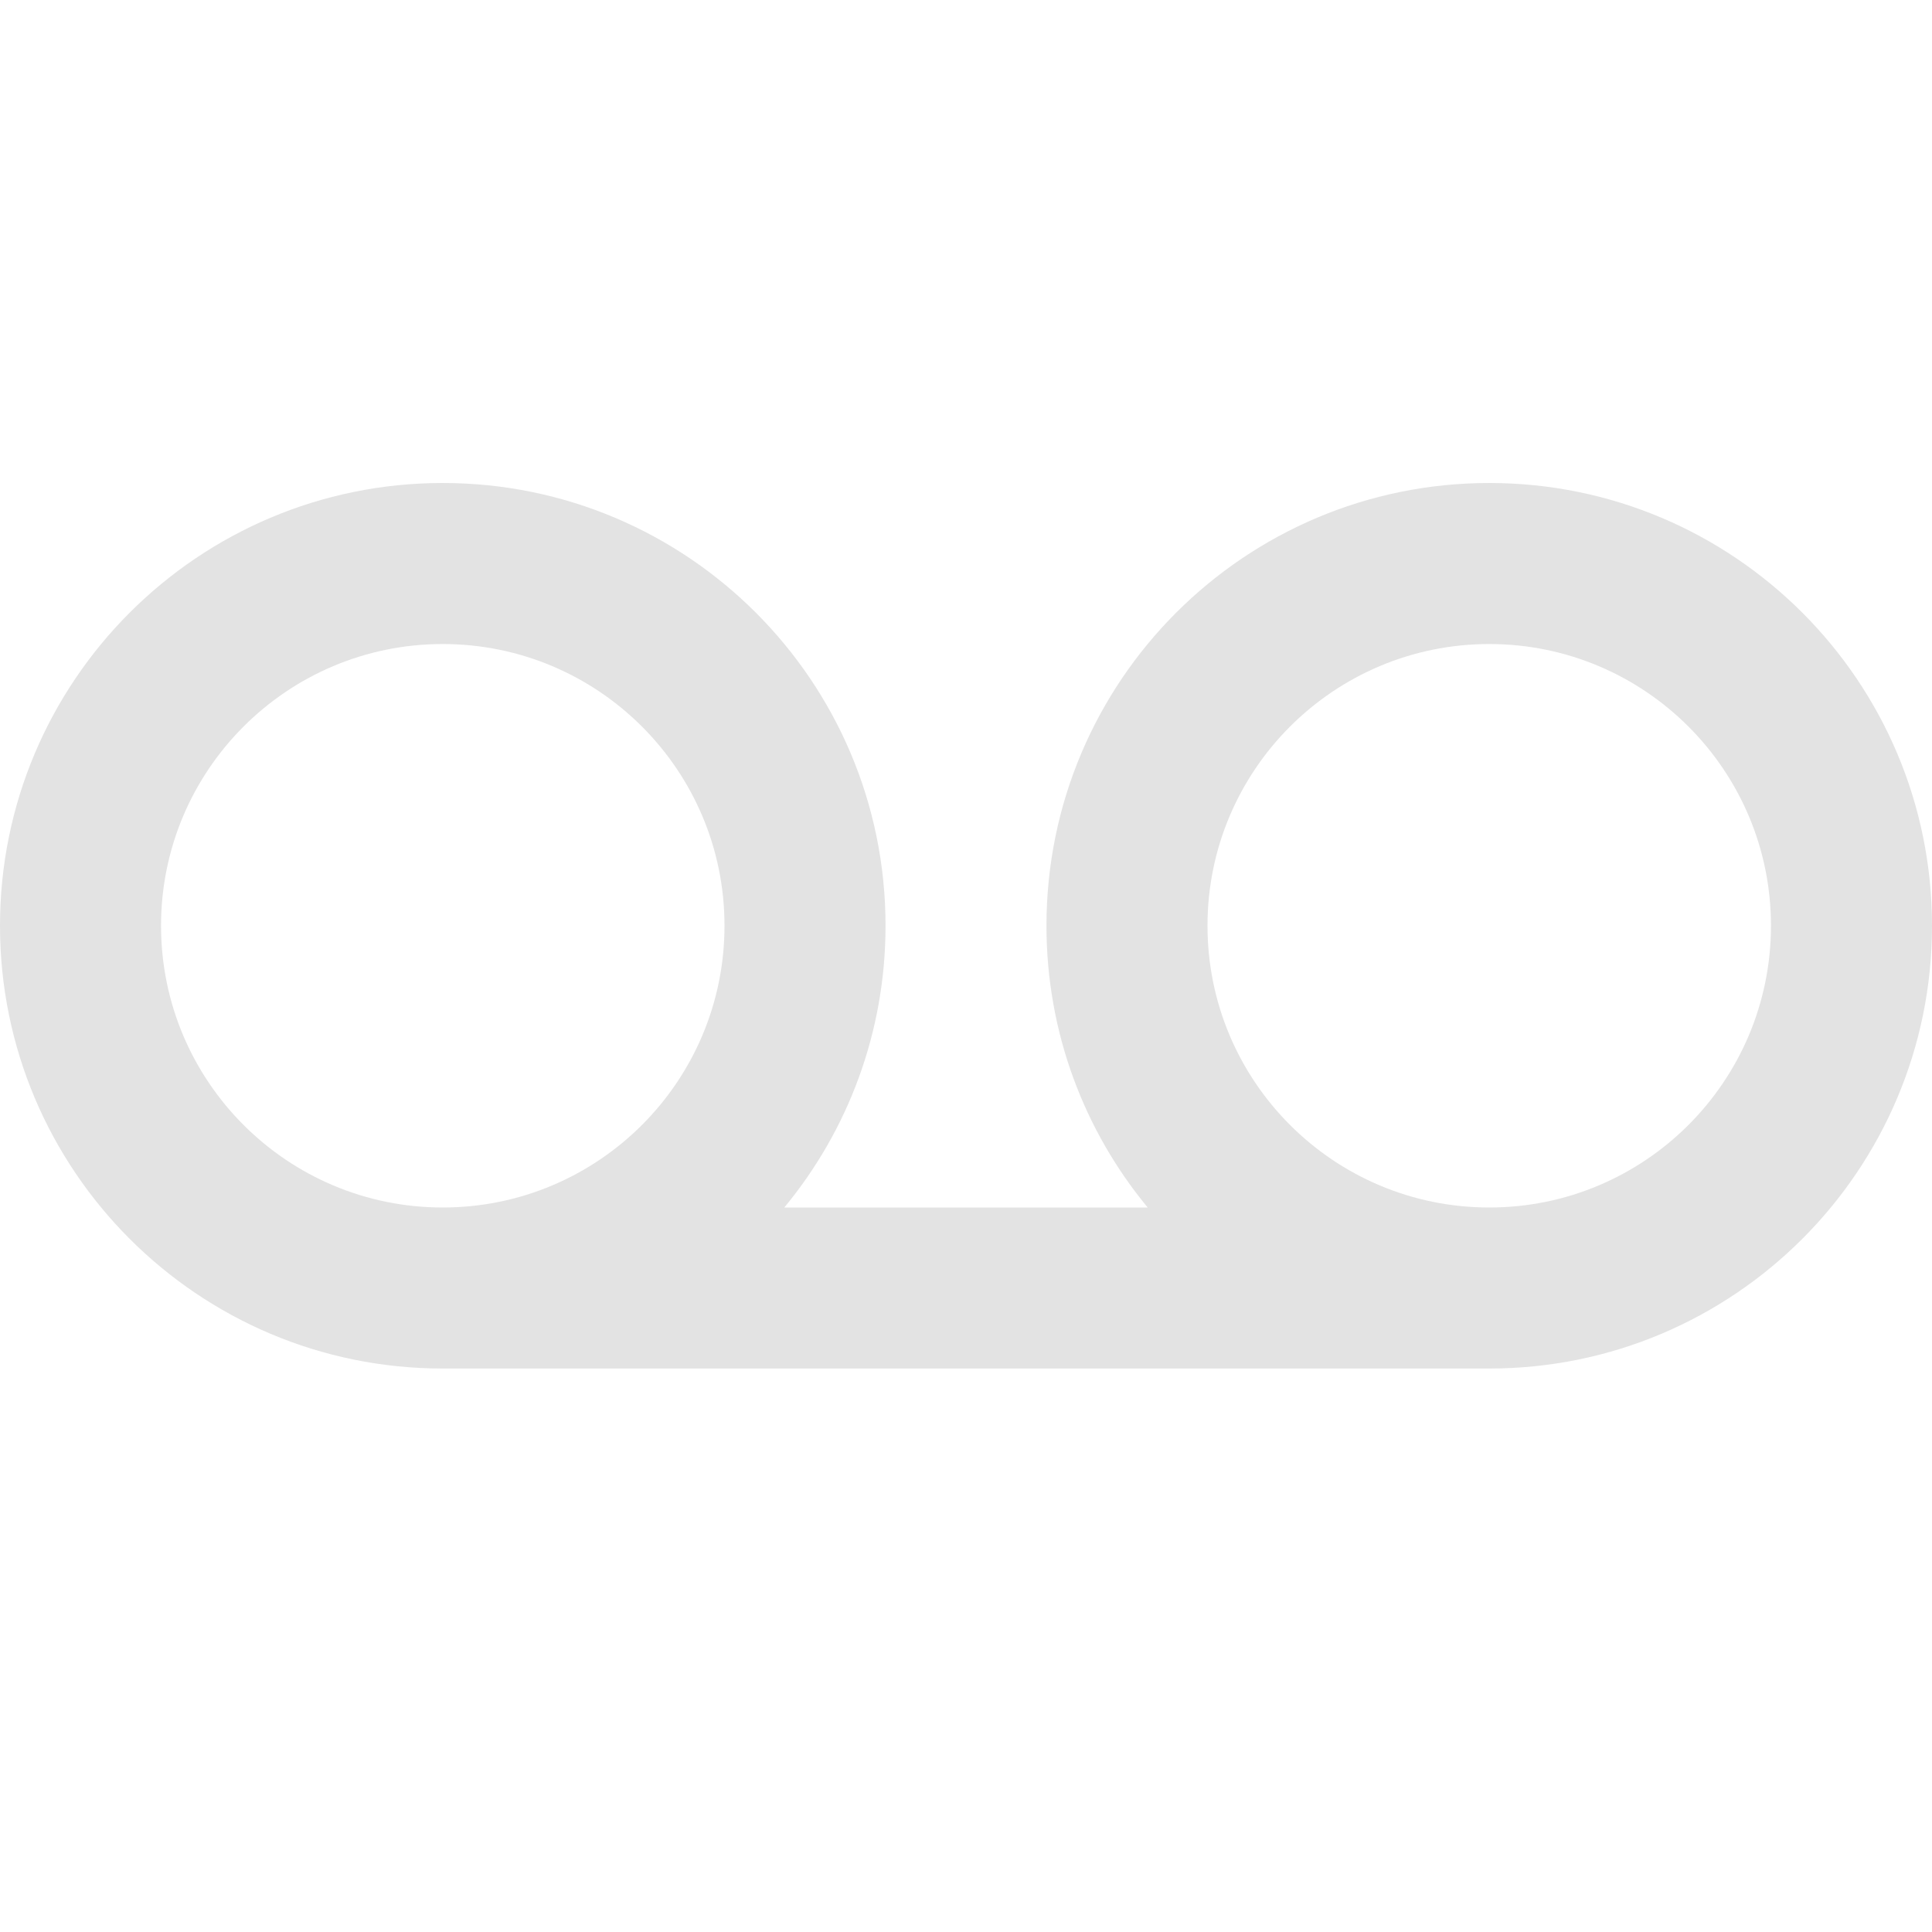 <svg width="20" height="20" viewBox="0 0 20 20" fill="none" xmlns="http://www.w3.org/2000/svg">
<path d="M11.881 12.5C11.226 11.708 10.833 10.691 10.833 9.583C10.833 7.052 12.885 5 15.417 5C17.948 5 20 7.052 20 9.583C20 12.115 17.948 14.167 15.417 14.167H4.583C2.052 14.167 0 12.115 0 9.583C0 7.052 2.052 5 4.583 5C7.115 5 9.167 7.052 9.167 9.583C9.167 10.691 8.774 11.708 8.119 12.5H11.881ZM4.583 12.5C6.194 12.5 7.5 11.194 7.5 9.583C7.5 7.973 6.194 6.667 4.583 6.667C2.973 6.667 1.667 7.973 1.667 9.583C1.667 11.194 2.973 12.5 4.583 12.5ZM15.417 12.5C17.027 12.5 18.333 11.194 18.333 9.583C18.333 7.973 17.027 6.667 15.417 6.667C13.806 6.667 12.5 7.973 12.5 9.583C12.5 11.194 13.806 12.5 15.417 12.5Z" fill="#E3E3E3"/>
</svg>
